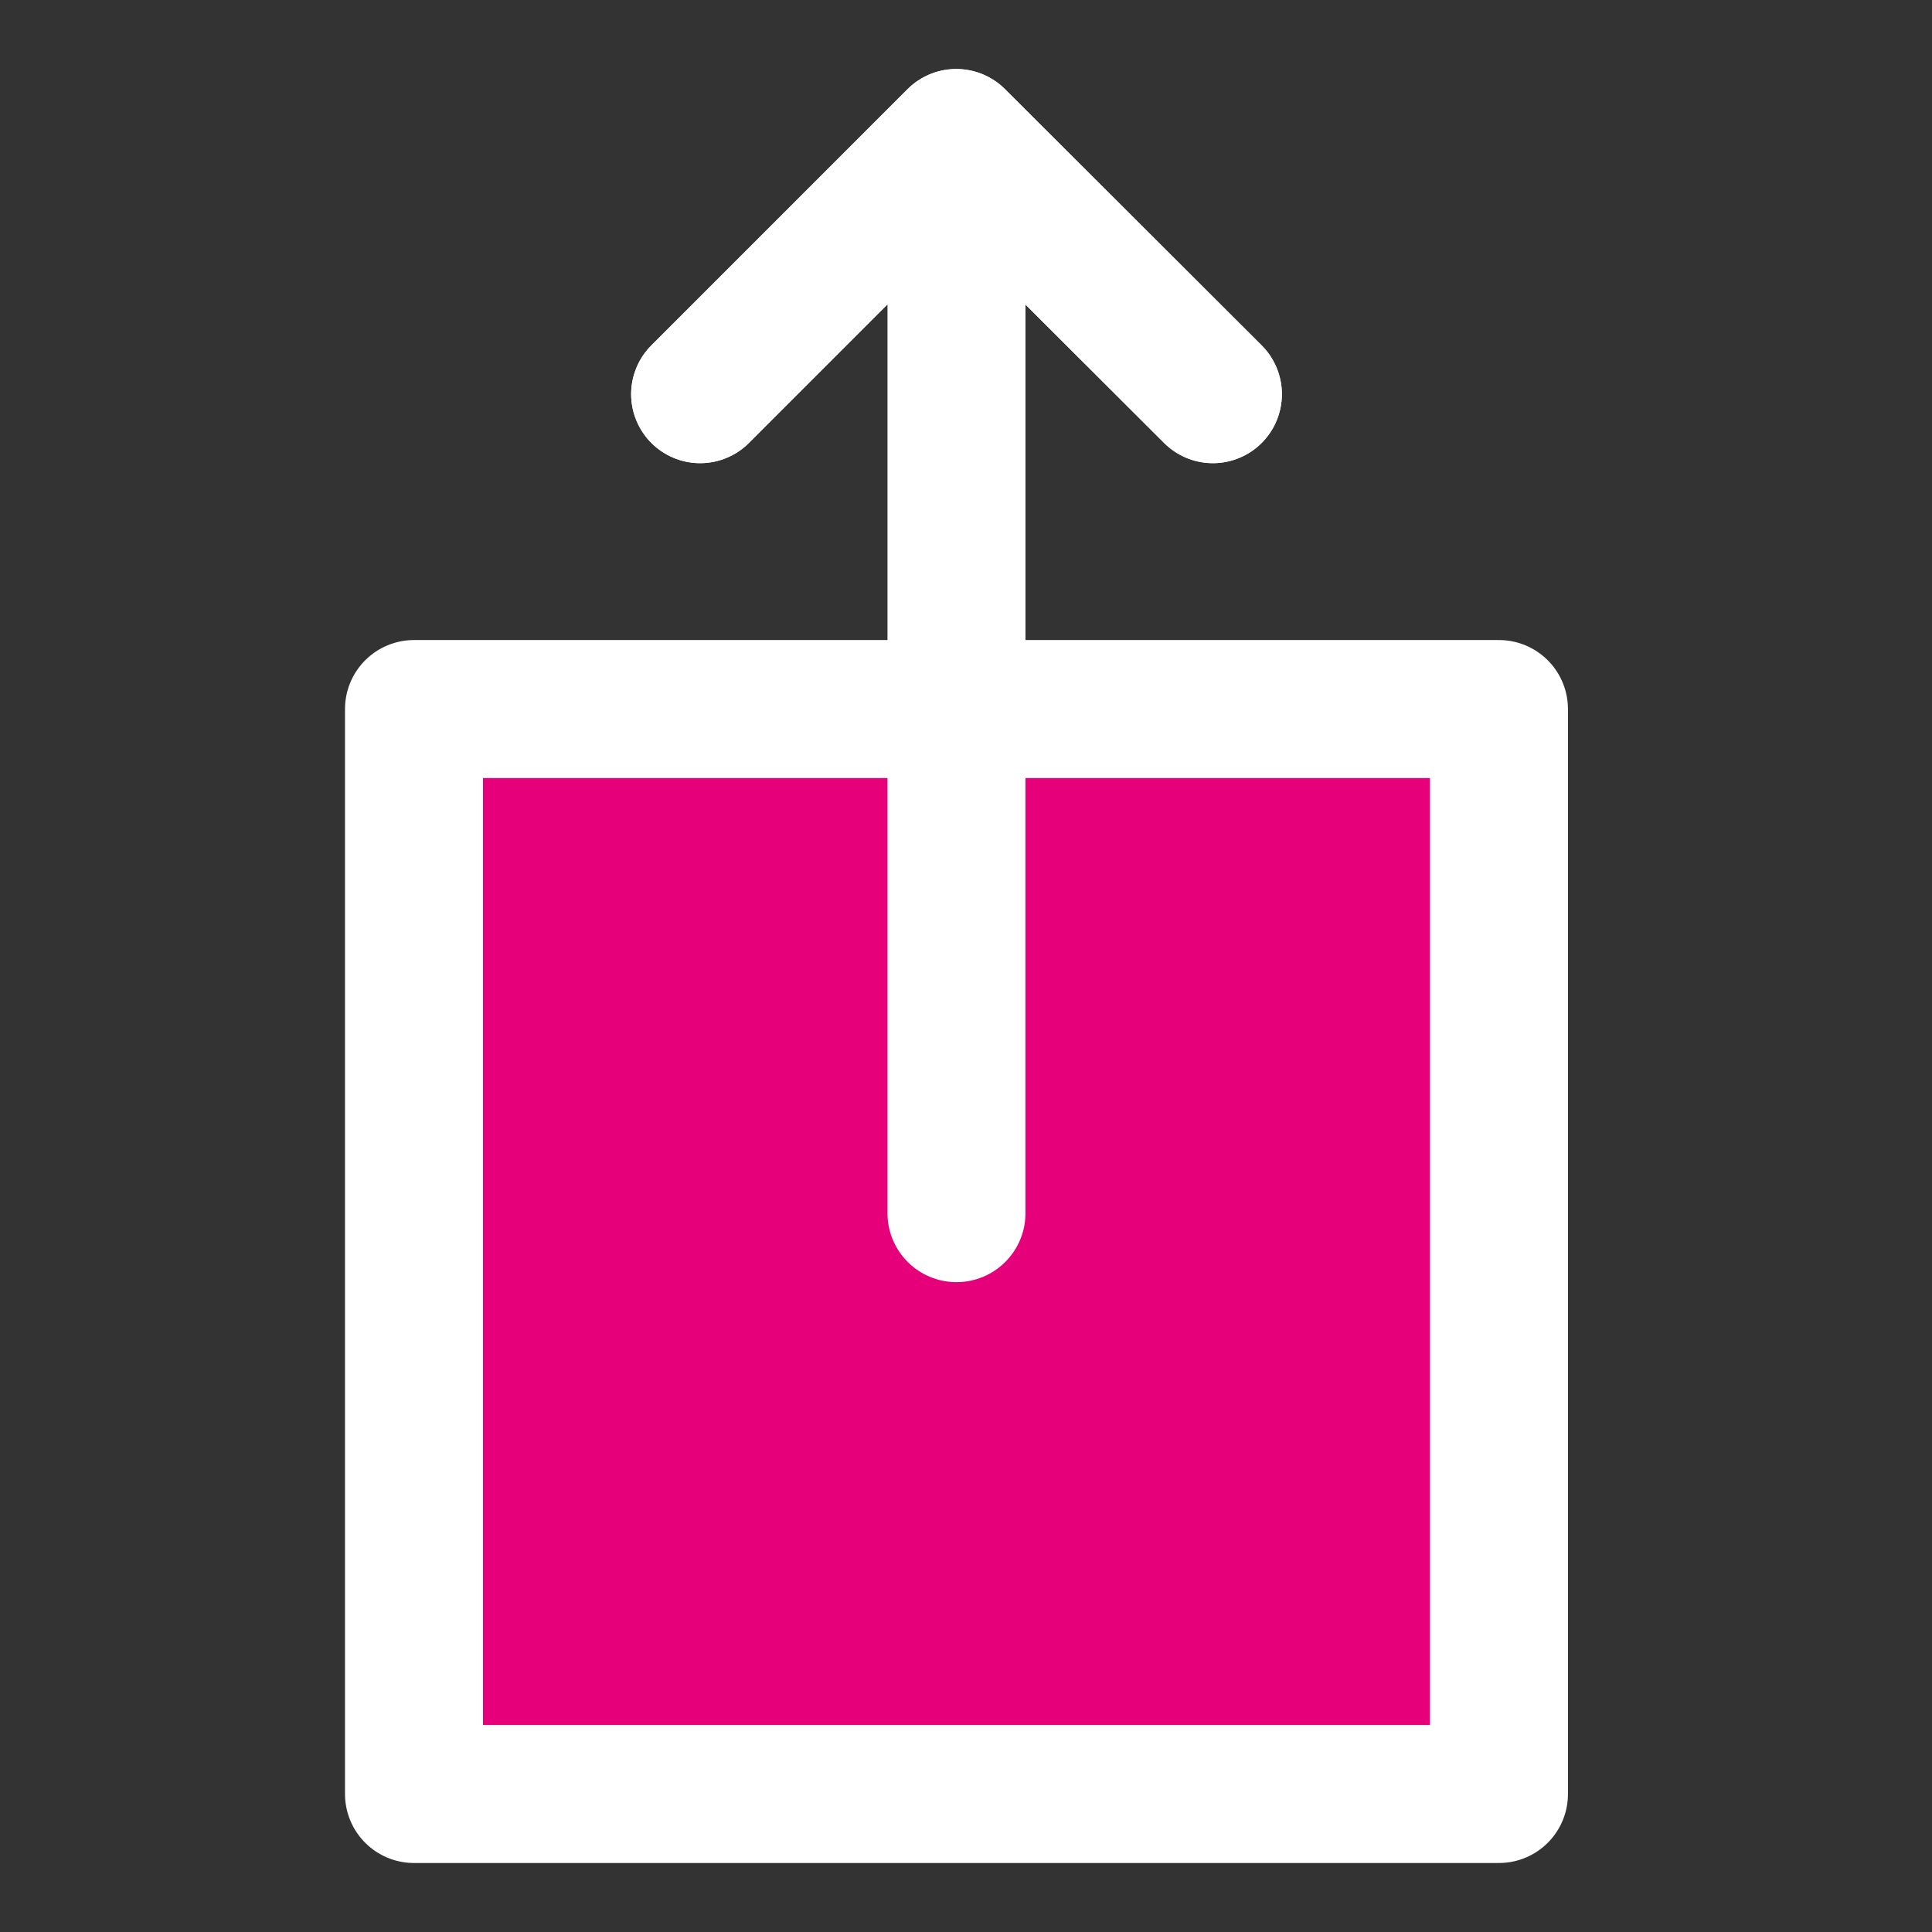 <svg width="48" height="48" viewBox="0 0 28 28" fill="#e6007a" xmlns="http://www.w3.org/2000/svg" stroke-width="2" stroke-linecap="round" stroke-linejoin="round" stroke="#ffffff"><rect x="0" y="0" width="28" height="28" fill="#333333" stroke="none"/><path d="M21.724 26L21.724 10.276L6 10.276L6 26L21.724 26Z"></path><path d="M10.147 5.713L13.859 2L17.578 5.713" fill="none" data-nofill="true"></path><path d="M10.147 5.712L13.859 2L17.578 5.712" fill="none" data-nofill="true"></path><path d="M13.862 2.782L13.862 17.582"></path></svg>